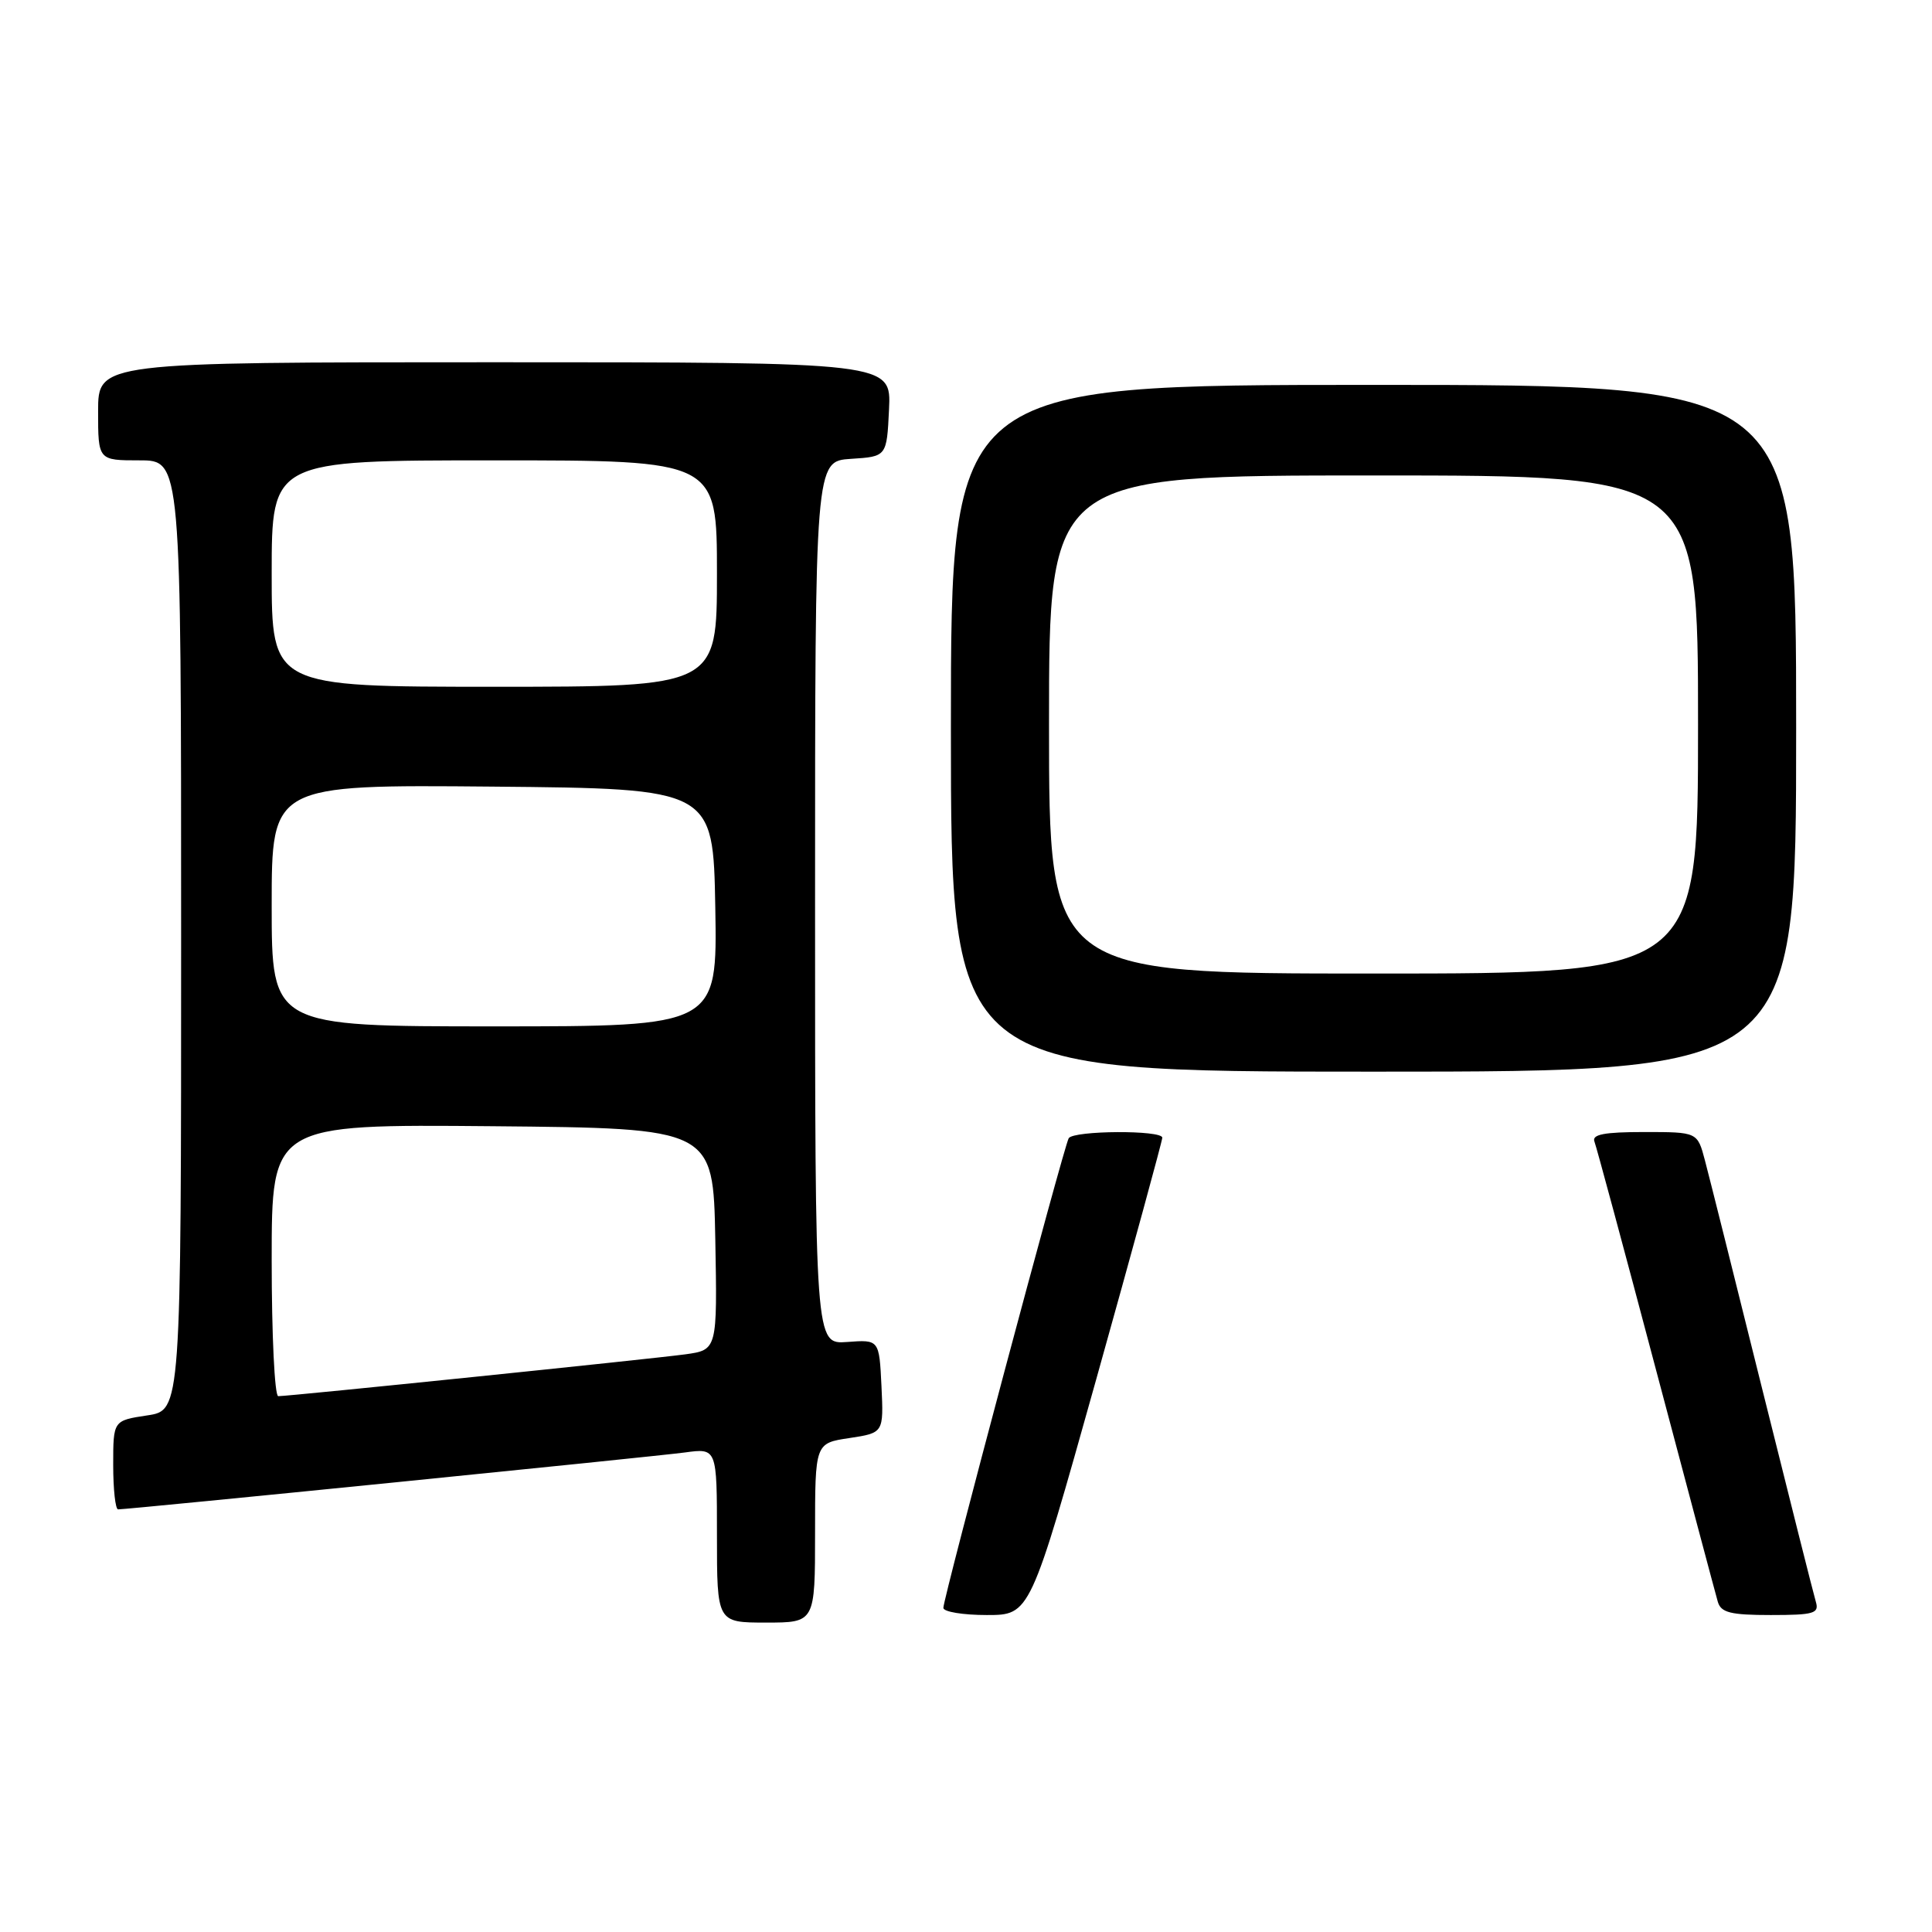 <?xml version="1.0" encoding="UTF-8" standalone="no"?>
<!DOCTYPE svg PUBLIC "-//W3C//DTD SVG 1.1//EN" "http://www.w3.org/Graphics/SVG/1.1/DTD/svg11.dtd" >
<svg xmlns="http://www.w3.org/2000/svg" xmlns:xlink="http://www.w3.org/1999/xlink" version="1.1" viewBox="0 0 256 256">
 <g >
 <path fill="currentColor"
d=" M 108.00 203.11 C 108.00 191.23 108.00 191.23 112.55 190.55 C 117.09 189.86 117.09 189.86 116.80 183.68 C 116.50 177.50 116.50 177.50 112.25 177.82 C 108.00 178.13 108.00 178.13 108.00 119.62 C 108.00 61.11 108.00 61.11 112.75 60.80 C 117.50 60.50 117.50 60.50 117.80 54.25 C 118.10 48.00 118.10 48.00 65.55 48.00 C 13.00 48.00 13.00 48.00 13.00 54.50 C 13.00 61.00 13.00 61.00 18.50 61.00 C 24.00 61.00 24.00 61.00 24.00 123.94 C 24.00 186.88 24.00 186.88 19.50 187.55 C 15.00 188.23 15.00 188.23 15.00 194.11 C 15.00 197.35 15.29 200.00 15.65 200.00 C 17.07 200.00 86.76 193.00 90.75 192.46 C 95.00 191.88 95.00 191.88 95.00 203.44 C 95.00 215.00 95.00 215.00 101.50 215.00 C 108.00 215.00 108.00 215.00 108.00 203.11 Z  M 145.26 182.75 C 150.07 165.56 154.01 151.16 154.01 150.75 C 154.00 149.72 142.25 149.79 141.61 150.82 C 140.98 151.83 125.00 211.72 125.00 213.05 C 125.00 213.57 127.59 214.00 130.75 214.00 C 136.50 214.00 136.50 214.00 145.26 182.75 Z  M 240.61 212.25 C 240.32 211.29 237.12 198.57 233.49 184.00 C 229.87 169.43 226.46 155.81 225.91 153.75 C 224.92 150.00 224.92 150.00 217.85 150.00 C 212.57 150.00 210.91 150.32 211.27 151.26 C 211.54 151.96 215.21 165.57 219.43 181.51 C 223.66 197.46 227.34 211.29 227.62 212.25 C 228.04 213.68 229.31 214.00 234.63 214.00 C 240.36 214.00 241.07 213.79 240.61 212.25 Z  M 238.00 96.50 C 238.00 51.00 238.00 51.00 182.00 51.00 C 126.00 51.00 126.00 51.00 126.00 96.50 C 126.00 142.00 126.00 142.00 182.00 142.00 C 238.00 142.00 238.00 142.00 238.00 96.50 Z  M 36.00 166.98 C 36.00 148.97 36.00 148.97 65.25 149.23 C 94.50 149.50 94.50 149.50 94.78 164.18 C 95.05 178.87 95.05 178.87 90.78 179.46 C 86.28 180.07 38.37 185.00 36.87 185.00 C 36.39 185.00 36.00 176.89 36.00 166.98 Z  M 36.00 119.98 C 36.00 103.97 36.00 103.97 65.25 104.23 C 94.50 104.50 94.50 104.50 94.78 120.25 C 95.05 136.00 95.05 136.00 65.53 136.00 C 36.00 136.00 36.00 136.00 36.00 119.98 Z  M 36.00 76.00 C 36.00 61.00 36.00 61.00 65.50 61.00 C 95.00 61.00 95.00 61.00 95.00 76.00 C 95.00 91.00 95.00 91.00 65.50 91.00 C 36.00 91.00 36.00 91.00 36.00 76.00 Z  M 139.00 96.00 C 139.00 63.00 139.00 63.00 182.00 63.00 C 225.00 63.00 225.00 63.00 225.00 96.00 C 225.00 129.00 225.00 129.00 182.00 129.00 C 139.00 129.00 139.00 129.00 139.00 96.00 Z "/>
</g>
</svg>